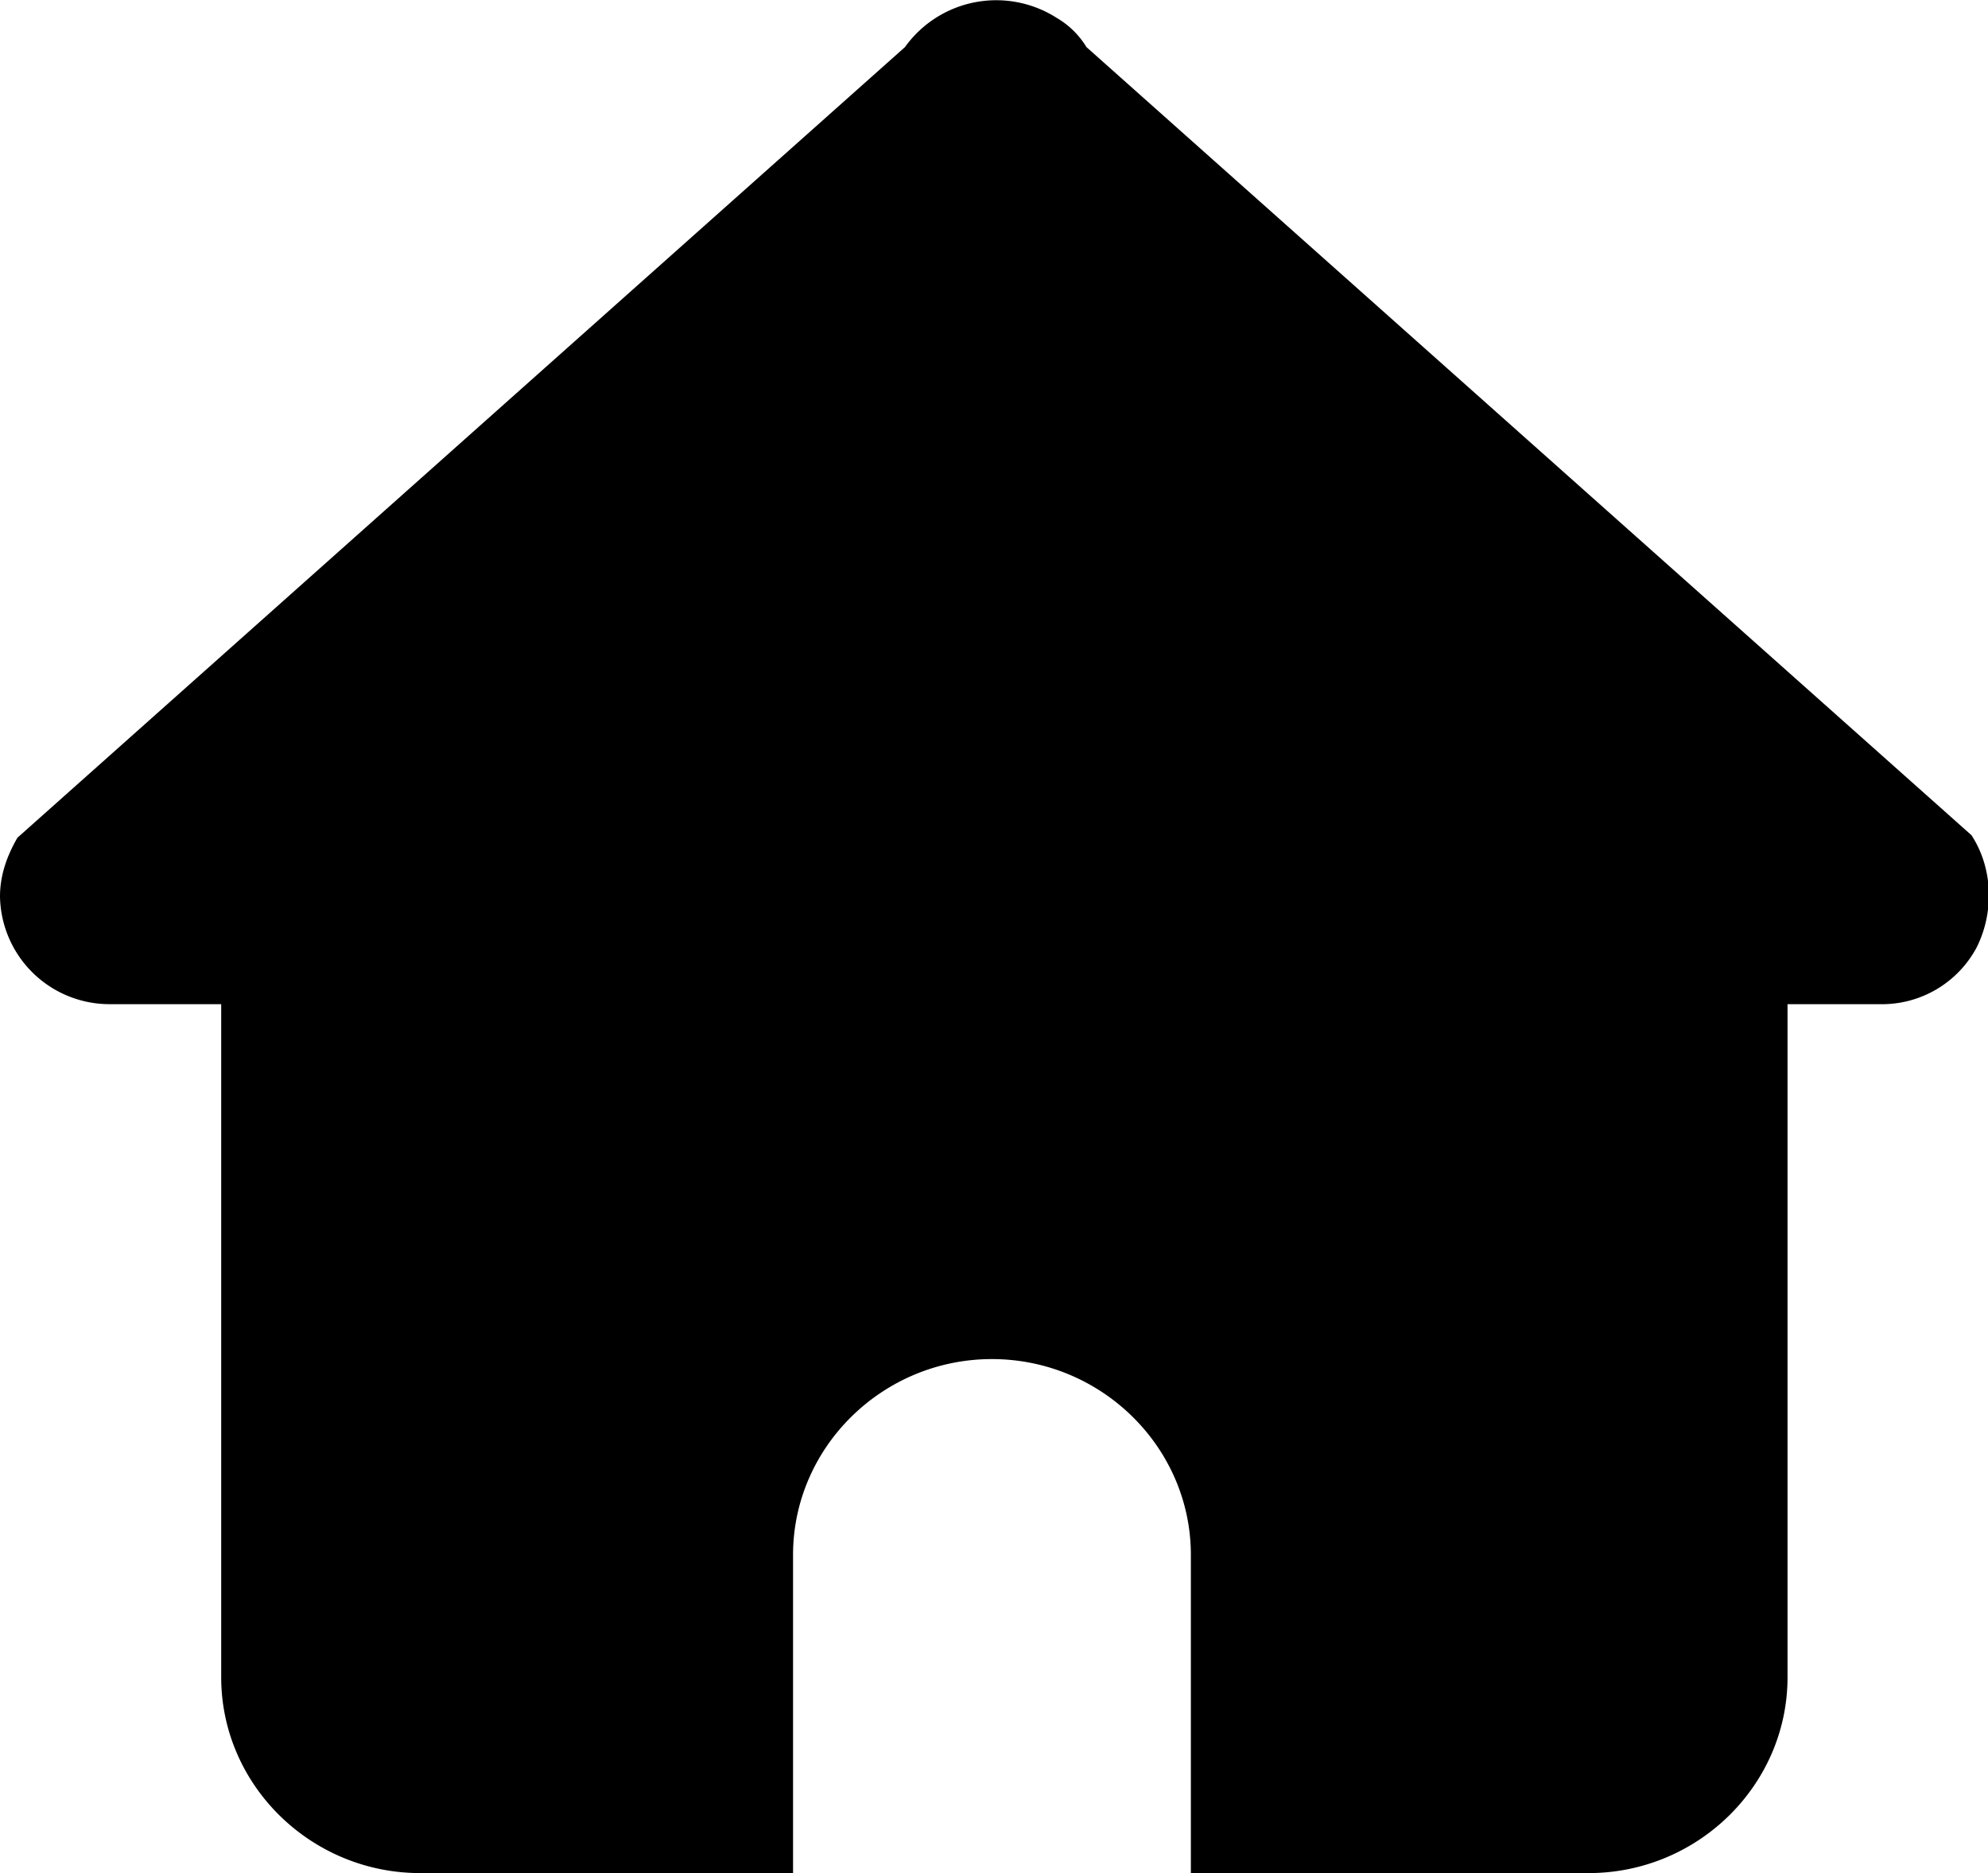 <?xml version="1.0" standalone="no"?><!DOCTYPE svg PUBLIC "-//W3C//DTD SVG 1.1//EN" "http://www.w3.org/Graphics/SVG/1.1/DTD/svg11.dtd"><svg t="1559294227288" class="icon" style="" viewBox="0 0 1087 1024" version="1.1" xmlns="http://www.w3.org/2000/svg" p-id="11183" xmlns:xlink="http://www.w3.org/1999/xlink" width="135.875" height="128"><defs><style type="text/css"></style></defs><path d="M651.143 1024v-173.937c0-58.875-48.956-107.063-108.791-107.063-59.771 0-108.727 48.188-108.727 107.063V1024H229.74c-59.835 0-108.791-48.188-108.791-107.063v-367.968H59.899A59.899 59.899 0 0 1 0 490.094c0-12.031 4.096-22.718 9.535-32.125L494.805 25.751a61.435 61.435 0 0 1 82.937-15.999 46.524 46.524 0 0 1 16.319 15.999l483.926 430.875c12.159 18.75 12.159 42.876 2.688 61.563a58.683 58.683 0 0 1-52.987 30.781h-50.3v367.968c0 58.875-48.956 107.063-108.791 107.063h-217.453z" p-id="11184"></path></svg>